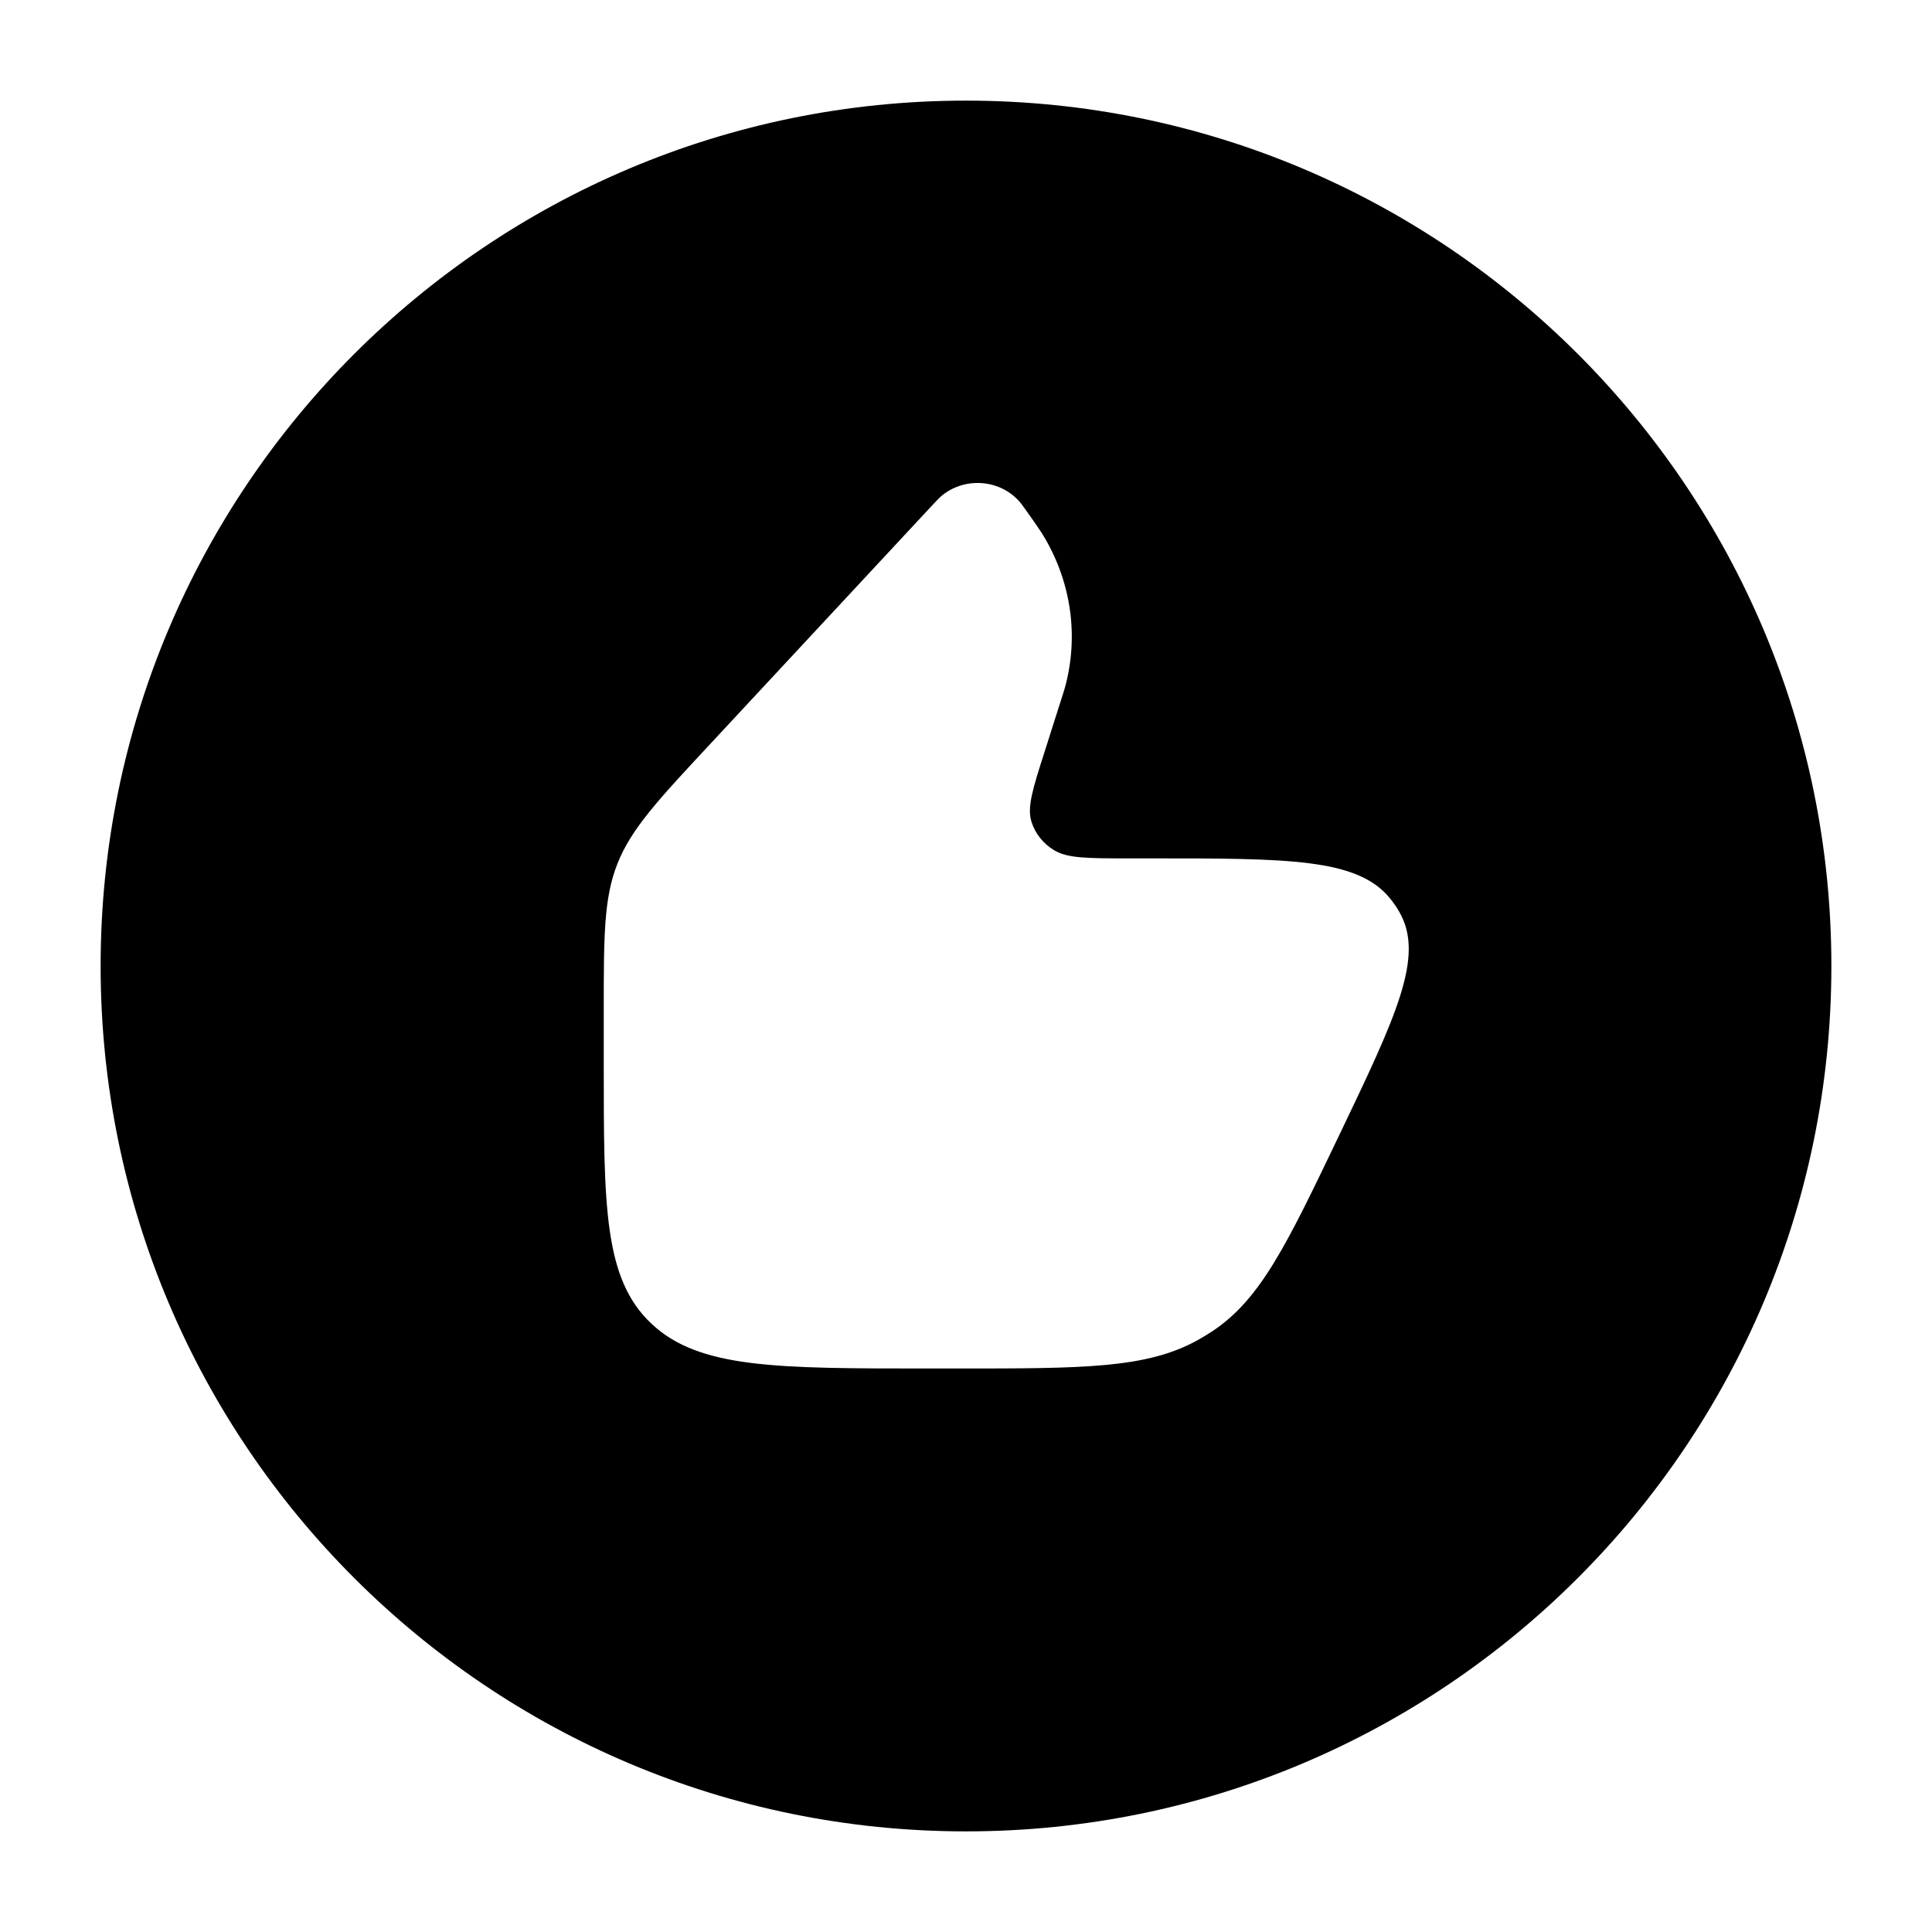<svg width="24" height="24" viewBox="0 0 24 24" xmlns="http://www.w3.org/2000/svg">
    <path fill-rule="evenodd" clip-rule="evenodd" d="M12 22.75C6.063 22.75 1.25 17.937 1.25 12C1.25 6.063 6.063 1.25 12 1.25C17.937 1.25 22.75 6.063 22.75 12C22.75 17.937 17.937 22.75 12 22.75ZM12.975 9.343L13.152 8.786L13.152 8.786C13.199 8.64 13.223 8.567 13.241 8.496C13.402 7.86 13.295 7.19 12.944 6.626C12.904 6.563 12.859 6.5 12.769 6.372C12.711 6.291 12.683 6.25 12.656 6.222C12.41 5.951 11.976 5.924 11.694 6.162C11.664 6.188 11.63 6.224 11.561 6.298L11.561 6.298L8.834 9.23C8.174 9.938 7.844 10.293 7.672 10.724C7.5 11.155 7.5 11.626 7.5 12.568V13.198C7.5 14.99 7.5 15.886 8.092 16.443C8.684 17 9.637 17 11.543 17H11.543H11.884C13.457 17 14.244 17 14.879 16.647C14.94 16.613 15 16.576 15.059 16.538C15.662 16.138 15.986 15.459 16.636 14.102C17.344 12.623 17.698 11.883 17.386 11.334C17.351 11.271 17.31 11.212 17.263 11.155C16.859 10.663 16.002 10.663 14.289 10.663H14.019C13.513 10.663 13.26 10.663 13.093 10.561C12.957 10.478 12.858 10.353 12.813 10.207C12.757 10.027 12.829 9.799 12.975 9.343Z"/>
</svg>
